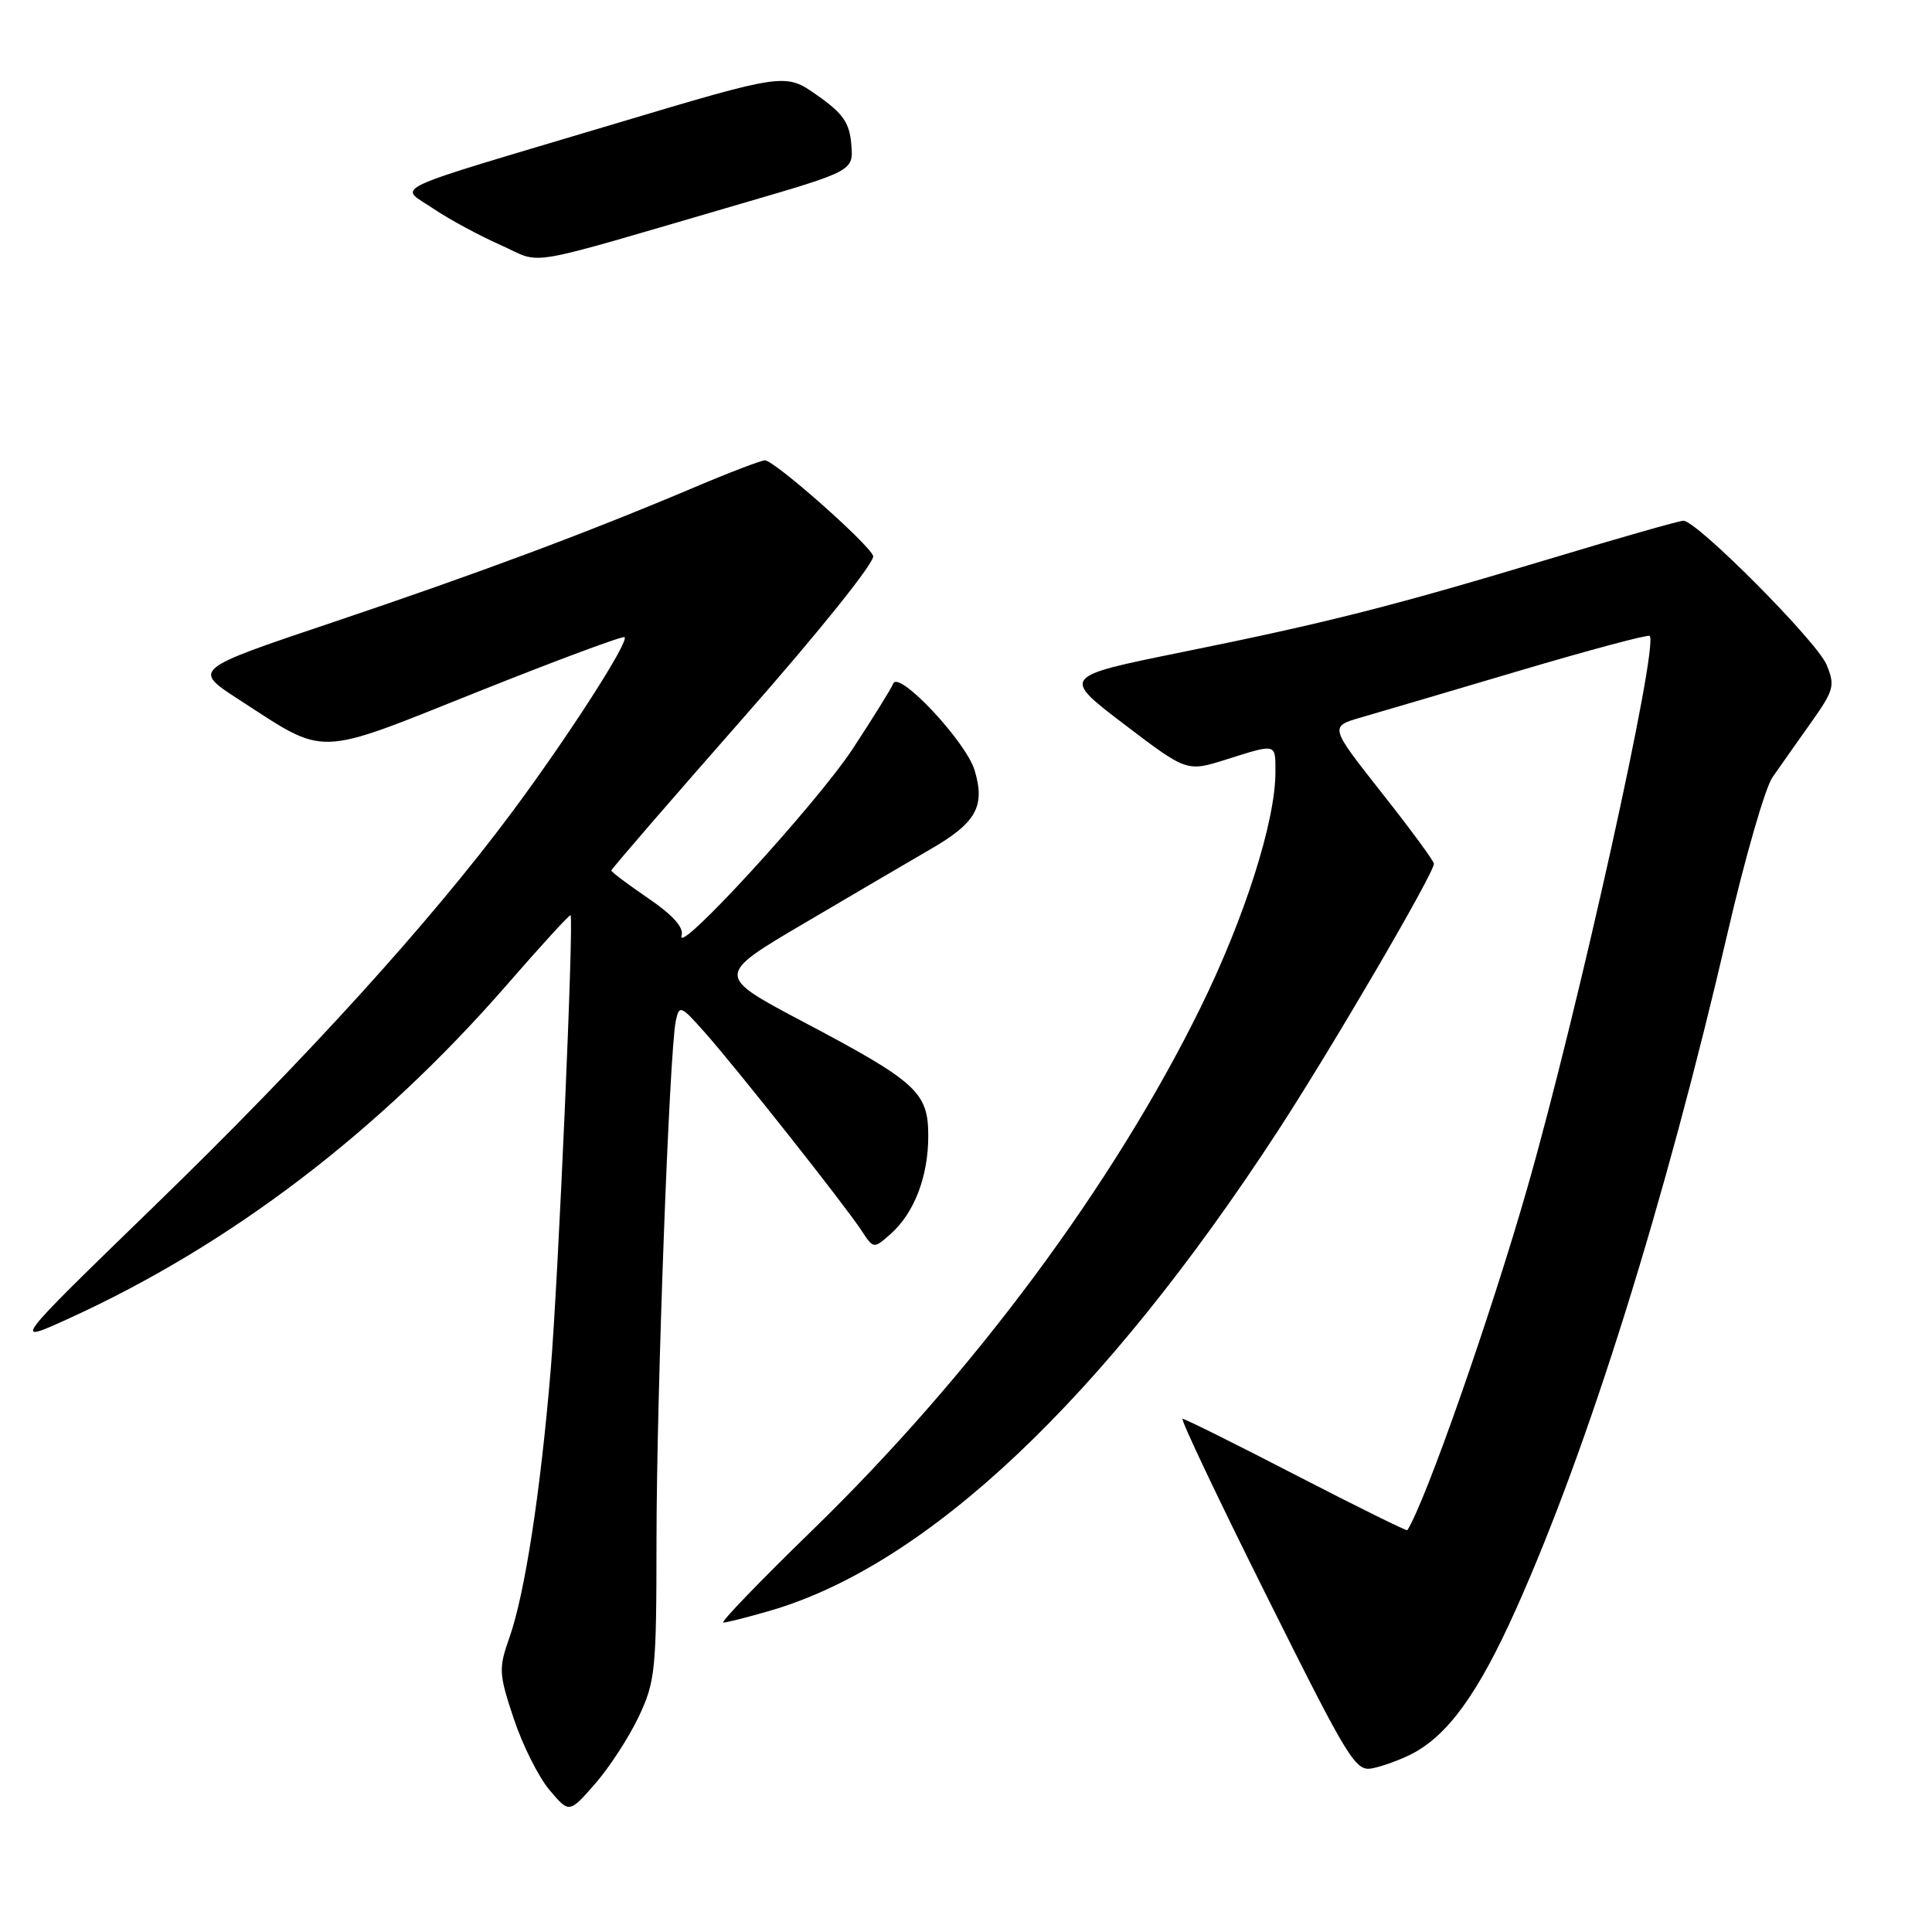 <?xml version="1.0" encoding="UTF-8" standalone="no"?>
<!DOCTYPE svg PUBLIC "-//W3C//DTD SVG 1.1//EN" "http://www.w3.org/Graphics/SVG/1.1/DTD/svg11.dtd" >
<svg xmlns="http://www.w3.org/2000/svg" xmlns:xlink="http://www.w3.org/1999/xlink" version="1.1" viewBox="0 0 256 256">
 <g >
 <path fill="currentColor"
d=" M 84.62 227.50 C 86.84 222.81 86.98 221.36 86.99 204.01 C 87.00 184.84 88.70 139.19 89.55 135.26 C 90.01 133.14 90.20 133.21 93.35 136.76 C 97.46 141.37 111.91 159.64 114.13 163.02 C 115.76 165.50 115.76 165.50 118.02 163.50 C 121.14 160.73 123.00 155.90 123.00 150.53 C 123.00 144.72 121.52 143.37 106.40 135.38 C 94.81 129.25 94.81 129.25 106.66 122.28 C 113.17 118.44 120.65 114.06 123.27 112.54 C 129.35 109.03 130.57 106.86 129.15 102.09 C 128.00 98.25 119.04 88.72 118.35 90.59 C 118.12 91.20 115.72 95.06 113.01 99.19 C 108.21 106.51 89.37 127.05 90.32 123.94 C 90.63 122.90 89.14 121.24 85.90 119.03 C 83.20 117.19 81.00 115.53 81.00 115.35 C 81.00 115.16 88.92 106.00 98.60 94.99 C 108.60 83.64 115.99 74.41 115.70 73.66 C 115.06 72.00 102.60 61.00 101.36 61.00 C 100.85 61.00 96.63 62.61 91.97 64.59 C 77.72 70.62 63.35 75.98 44.00 82.49 C 25.50 88.71 25.50 88.71 31.66 92.70 C 43.39 100.29 41.57 100.35 63.27 91.68 C 73.78 87.48 82.55 84.22 82.76 84.43 C 83.37 85.04 75.26 97.64 67.87 107.58 C 56.97 122.23 40.55 140.31 20.37 159.88 C 1.53 178.17 1.53 178.17 9.16 174.69 C 30.54 164.94 50.23 149.94 67.15 130.51 C 71.68 125.30 75.48 121.15 75.60 121.27 C 76.06 121.76 73.99 169.25 72.97 181.50 C 71.62 197.71 69.54 211.22 67.51 216.96 C 66.05 221.10 66.09 221.75 68.07 227.72 C 69.23 231.21 71.36 235.47 72.80 237.17 C 75.42 240.28 75.42 240.28 78.83 236.39 C 80.71 234.25 83.31 230.25 84.62 227.50 Z  M 187.00 232.44 C 191.82 229.99 195.87 224.40 200.83 213.33 C 210.43 191.95 220.65 159.30 228.94 123.50 C 231.24 113.60 233.90 104.38 234.86 103.00 C 235.82 101.62 238.10 98.38 239.94 95.79 C 243.02 91.45 243.18 90.85 242.03 88.08 C 240.76 85.01 224.85 69.00 223.06 69.00 C 222.52 69.00 214.73 71.22 205.74 73.93 C 184.67 80.28 176.04 82.48 156.58 86.42 C 140.66 89.65 140.66 89.65 148.96 95.97 C 157.26 102.28 157.26 102.28 162.47 100.64 C 169.22 98.51 169.00 98.46 169.00 102.34 C 169.00 108.80 164.92 121.63 159.08 133.50 C 147.54 156.99 128.87 182.12 107.65 202.75 C 100.72 209.49 95.40 215.00 95.84 215.00 C 96.28 215.00 99.08 214.29 102.07 213.42 C 122.90 207.35 146.24 185.29 169.32 149.86 C 176.54 138.78 190.00 115.73 190.00 114.45 C 190.00 114.09 186.89 109.86 183.08 105.04 C 176.17 96.27 176.17 96.27 180.33 95.07 C 182.62 94.41 192.08 91.62 201.35 88.87 C 210.62 86.12 218.38 84.05 218.59 84.26 C 219.83 85.49 209.12 133.82 202.43 157.22 C 197.56 174.25 188.91 198.96 186.48 202.76 C 186.40 202.90 179.79 199.63 171.80 195.51 C 163.82 191.38 157.02 188.00 156.70 188.00 C 156.38 188.00 161.38 198.54 167.81 211.42 C 178.96 233.76 179.62 234.81 182.00 234.28 C 183.38 233.97 185.62 233.15 187.00 232.44 Z  M 98.30 26.96 C 113.10 22.64 113.10 22.64 112.80 19.11 C 112.56 16.25 111.70 15.02 108.27 12.62 C 104.05 9.65 104.05 9.65 81.27 16.46 C 50.41 25.68 52.85 24.54 57.41 27.64 C 59.48 29.04 63.49 31.21 66.31 32.46 C 72.16 35.04 68.34 35.70 98.30 26.96 Z "/>
</g>
</svg>